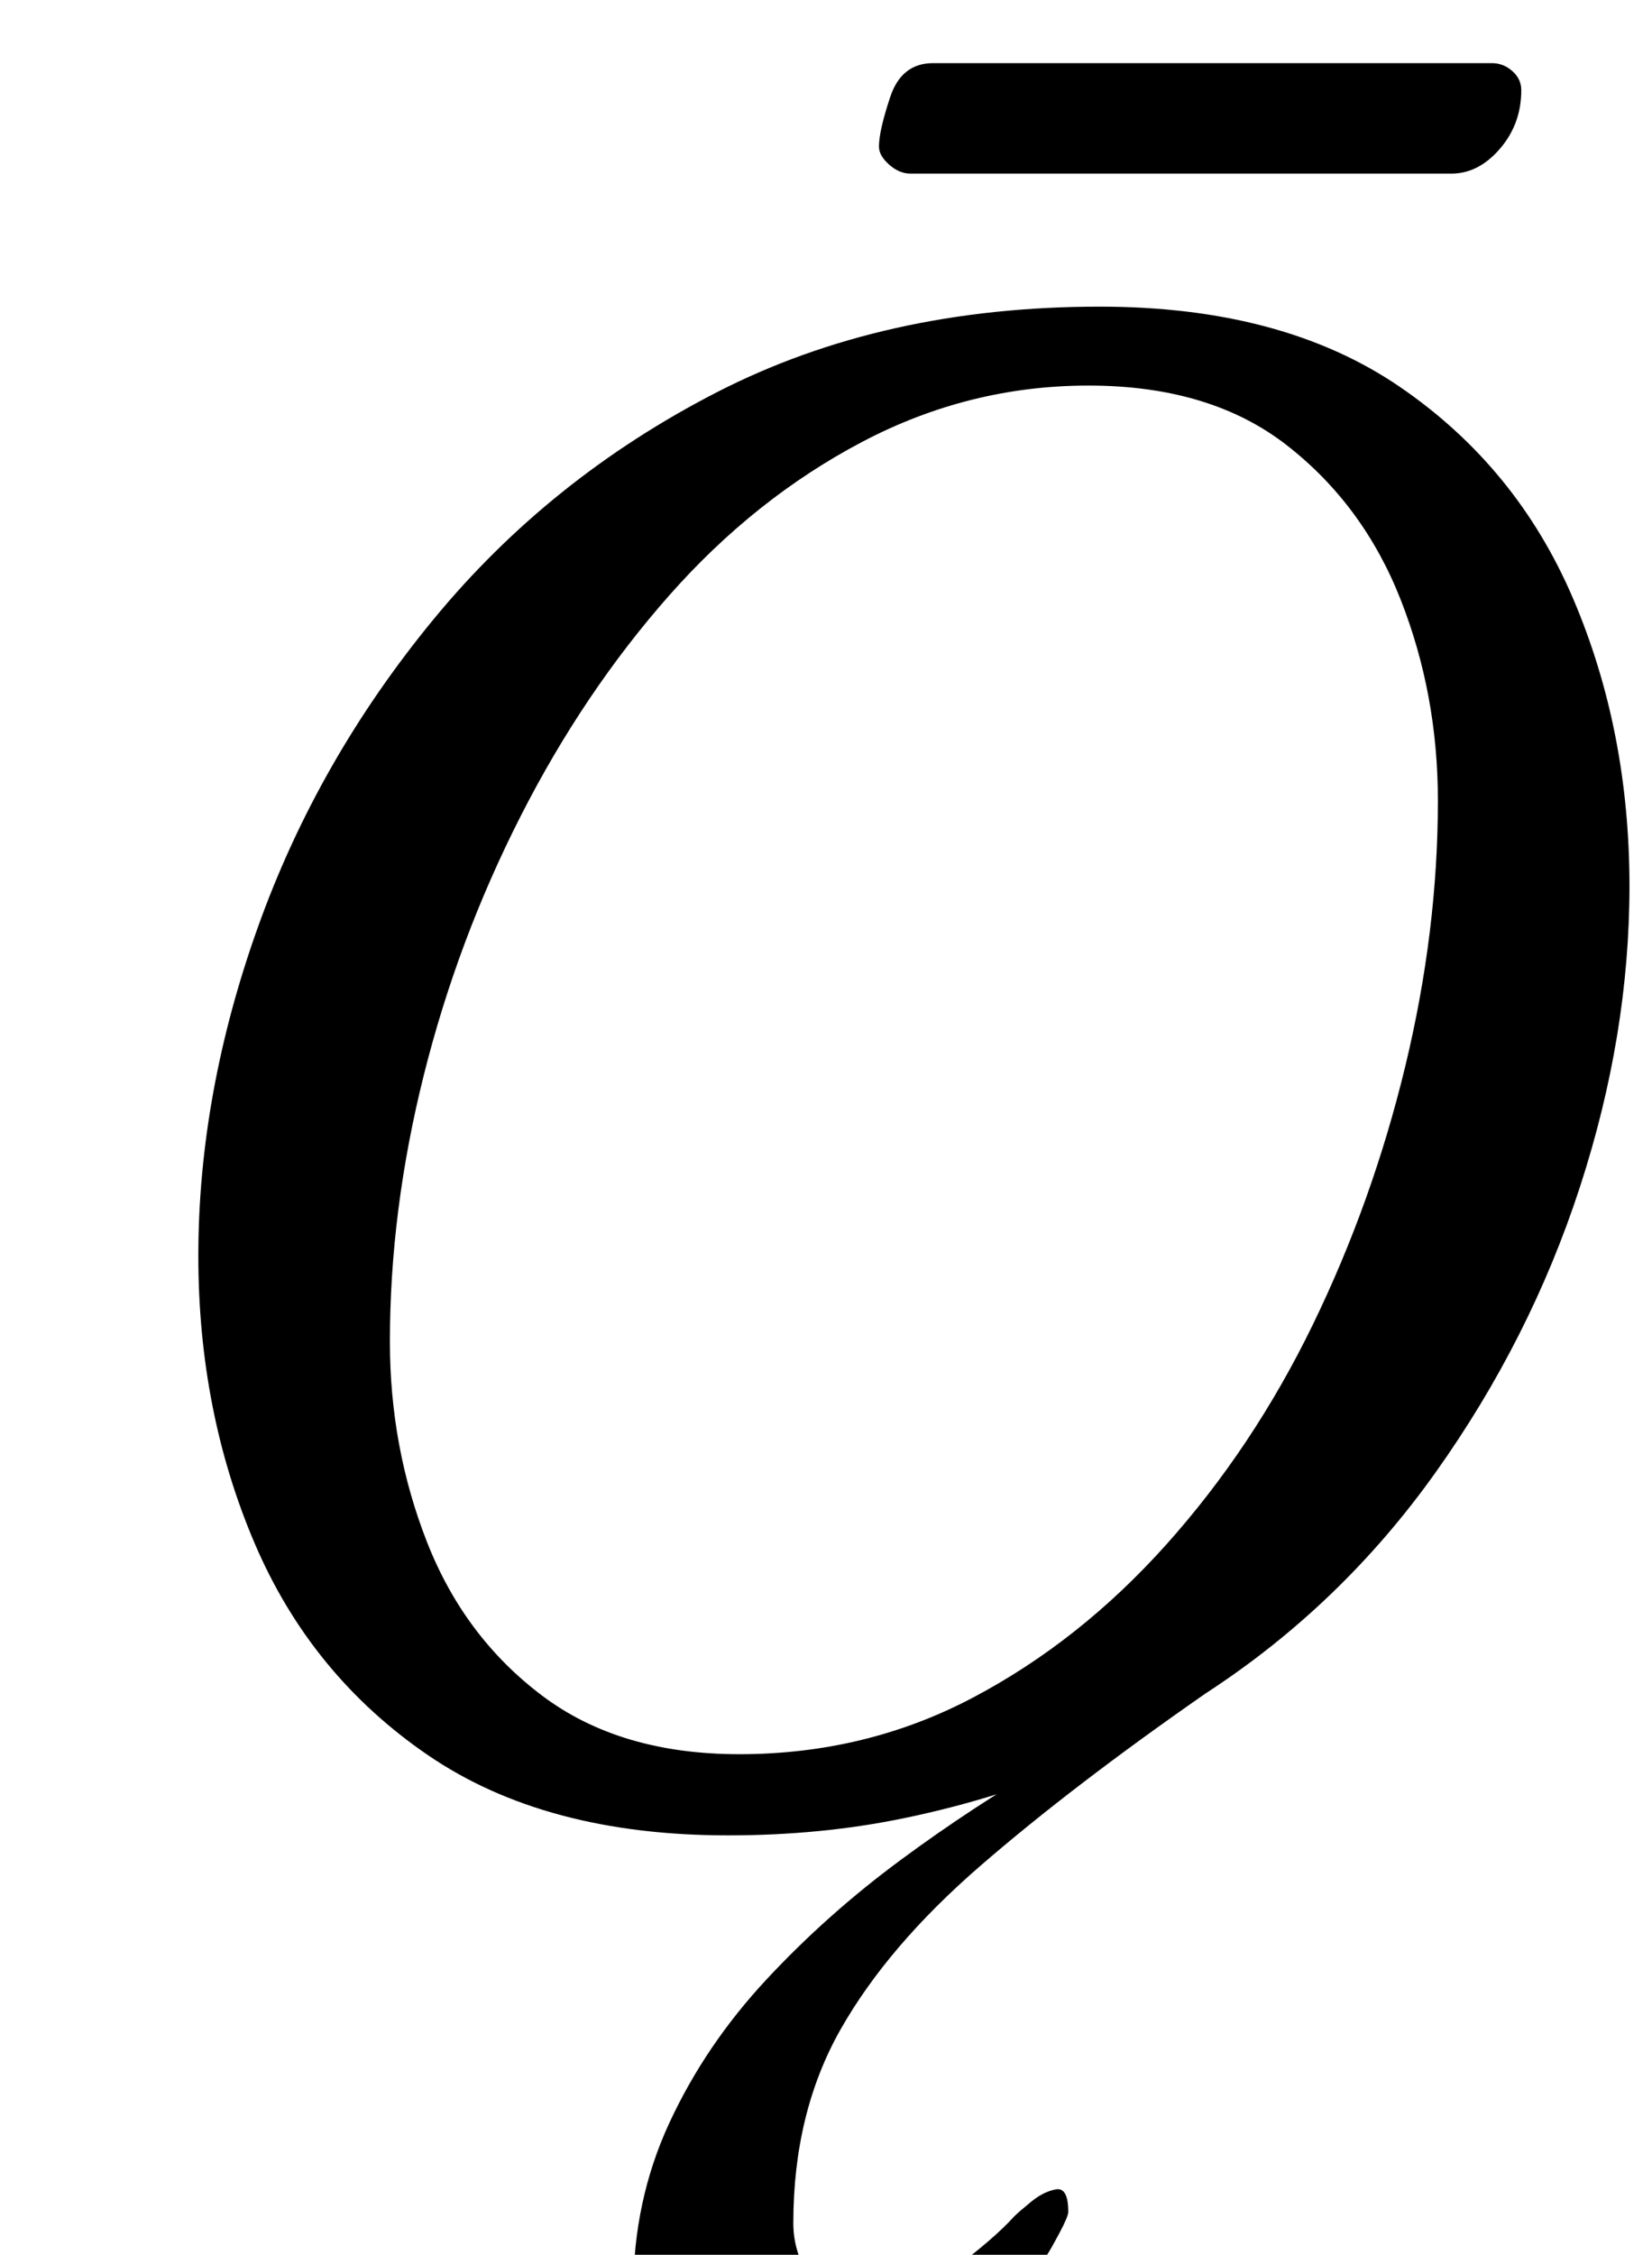 <?xml version="1.0" standalone="no"?>
<!DOCTYPE svg PUBLIC "-//W3C//DTD SVG 1.1//EN" "http://www.w3.org/Graphics/SVG/1.1/DTD/svg11.dtd" >
<svg xmlns="http://www.w3.org/2000/svg" xmlns:xlink="http://www.w3.org/1999/xlink" version="1.1" viewBox="-10 0 733 1000">
  <g transform="matrix(1 0 0 -1 0 800)">
   <path fill="currentColor"
d="M323 -286q-14 0 -26 10t-19 26.5t-7 33.5q0 40 16 74.5t43 63.5t59.5 53t65.5 43l5 -4q-33 -13 -69.5 -20.5t-77.5 -7.5q-81 0 -133 35.5t-77 94t-25 127.5q0 72 26.5 146t78 136.5t125.5 100.5t170 38q81 0 133 -35.5t77 -94t25 -127.5q0 -66 -22 -133.5t-64 -126.5
t-102 -98q-59 -41 -100 -76.5t-62 -72.5t-21 -86q0 -13 7.5 -24.5t26.5 -11.5q16 0 35.5 14.5t28.5 24.5q2 2 7.5 6.5t11 5.5t5.5 -10q0 -2 -4 -9.5t-6 -10.5q-13 -18 -27.5 -33t-30.5 -26.5t-34 -18.5t-39 -7zM318 22q56 0 103.5 25t86 68t65 97.5t41 114.5t14.5 118
q0 47 -16.5 89t-50.5 68.5t-88 26.5q-53 0 -100.5 -25t-85.5 -68t-66 -98t-43 -115t-15 -118q0 -47 16.5 -89t51 -68t87.5 -26zM394 723q-5 0 -9.5 4t-4.5 8q0 7 5 22t19 15h248q5 0 9 -3.5t4 -8.5q0 -15 -9.5 -26t-21.5 -11h-240z" />
  </g>

</svg>
